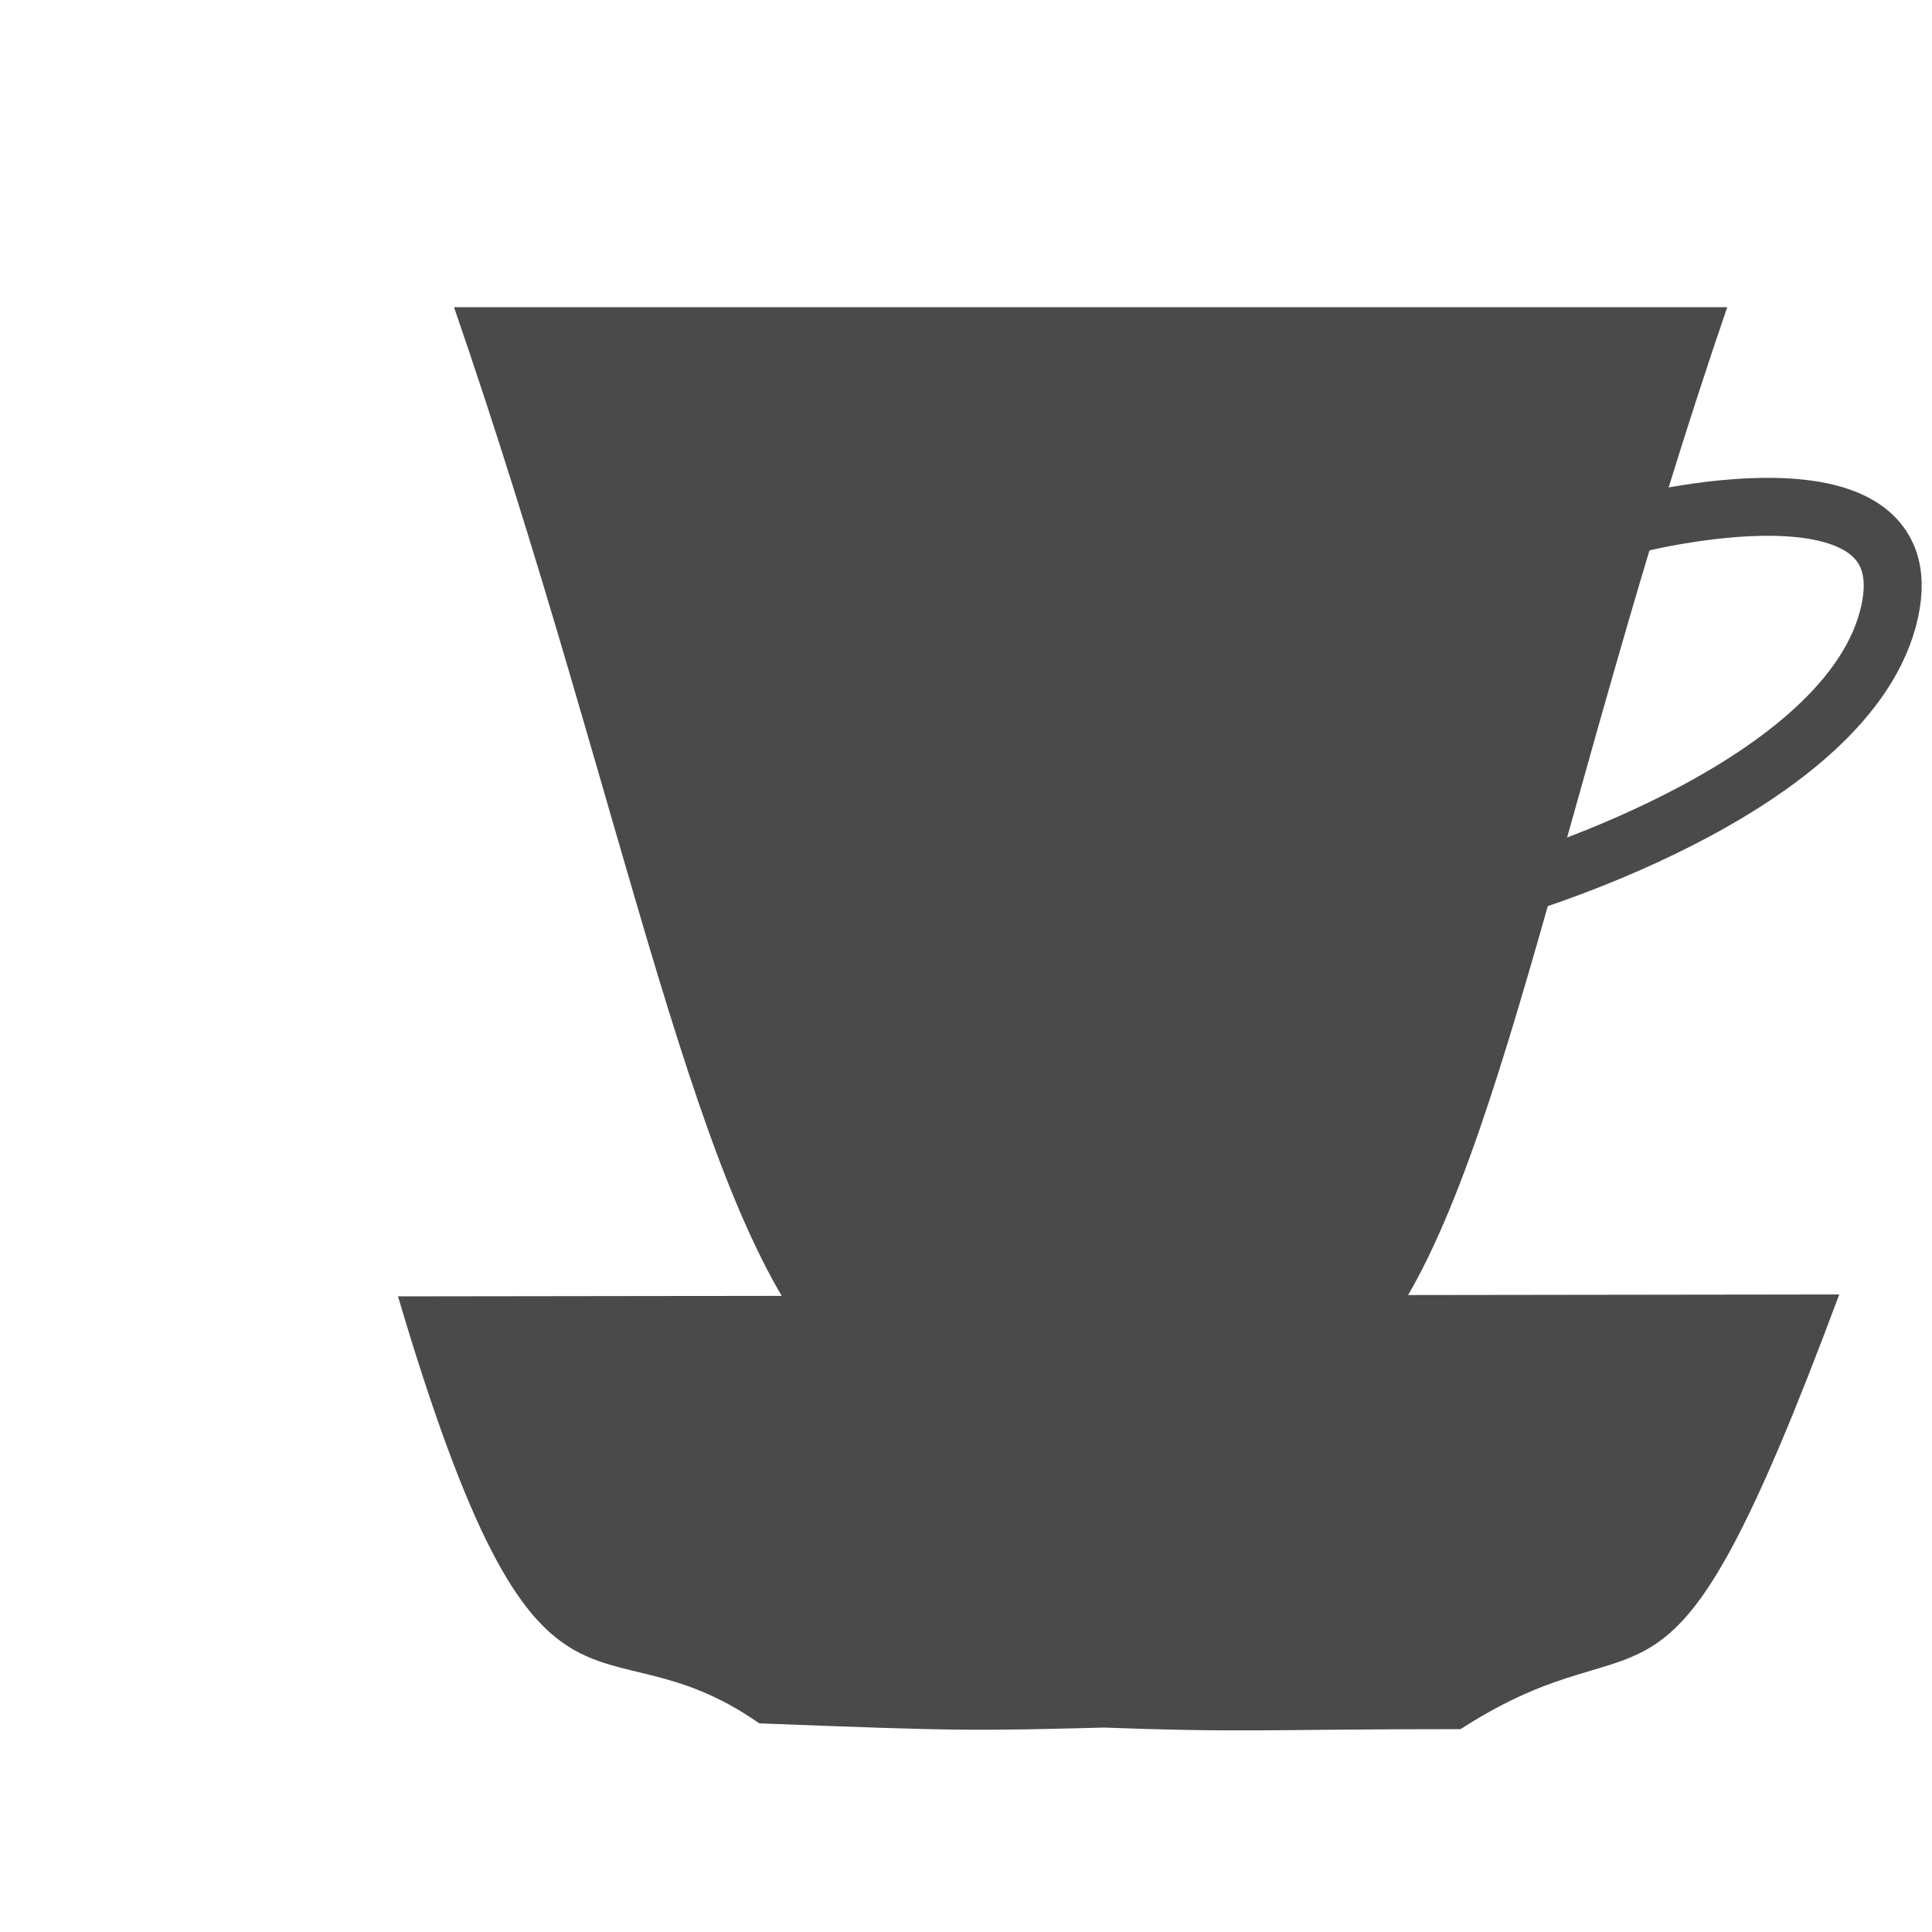 <svg id="Layer_1" xmlns="http://www.w3.org/2000/svg" viewBox="-255 347 100 100"><style>.st0{fill:none;stroke:#4b4a4b;stroke-width:3;stroke-miterlimit:10}.st1{fill:#4b4a4b}</style><path class="st0" d="M-170.7 374.2s15.9-4.2 13.4 4.9c-2.5 9-19.7 13.9-19.7 13.9"/><path class="st1" d="M-165.6 362.9c-9 26.3-12.1 47.5-19 54.5-9 0-7.8.8-15 .4h1.1c-7.6-.2-4.4-.2-13.4-.2-7.1-7.1-10.5-28.3-19.6-54.7h65.9z"/><path class="st1" d="M-159.8 414c-9.2 24.7-9.4 15.9-19.6 22.5-10.2 0-11 .2-19-.1h1.3c-7.7.2-8.2.2-18.6-.2-8.6-6-11.3 2.9-18.7-22.1l74.6-.1z"/></svg>
